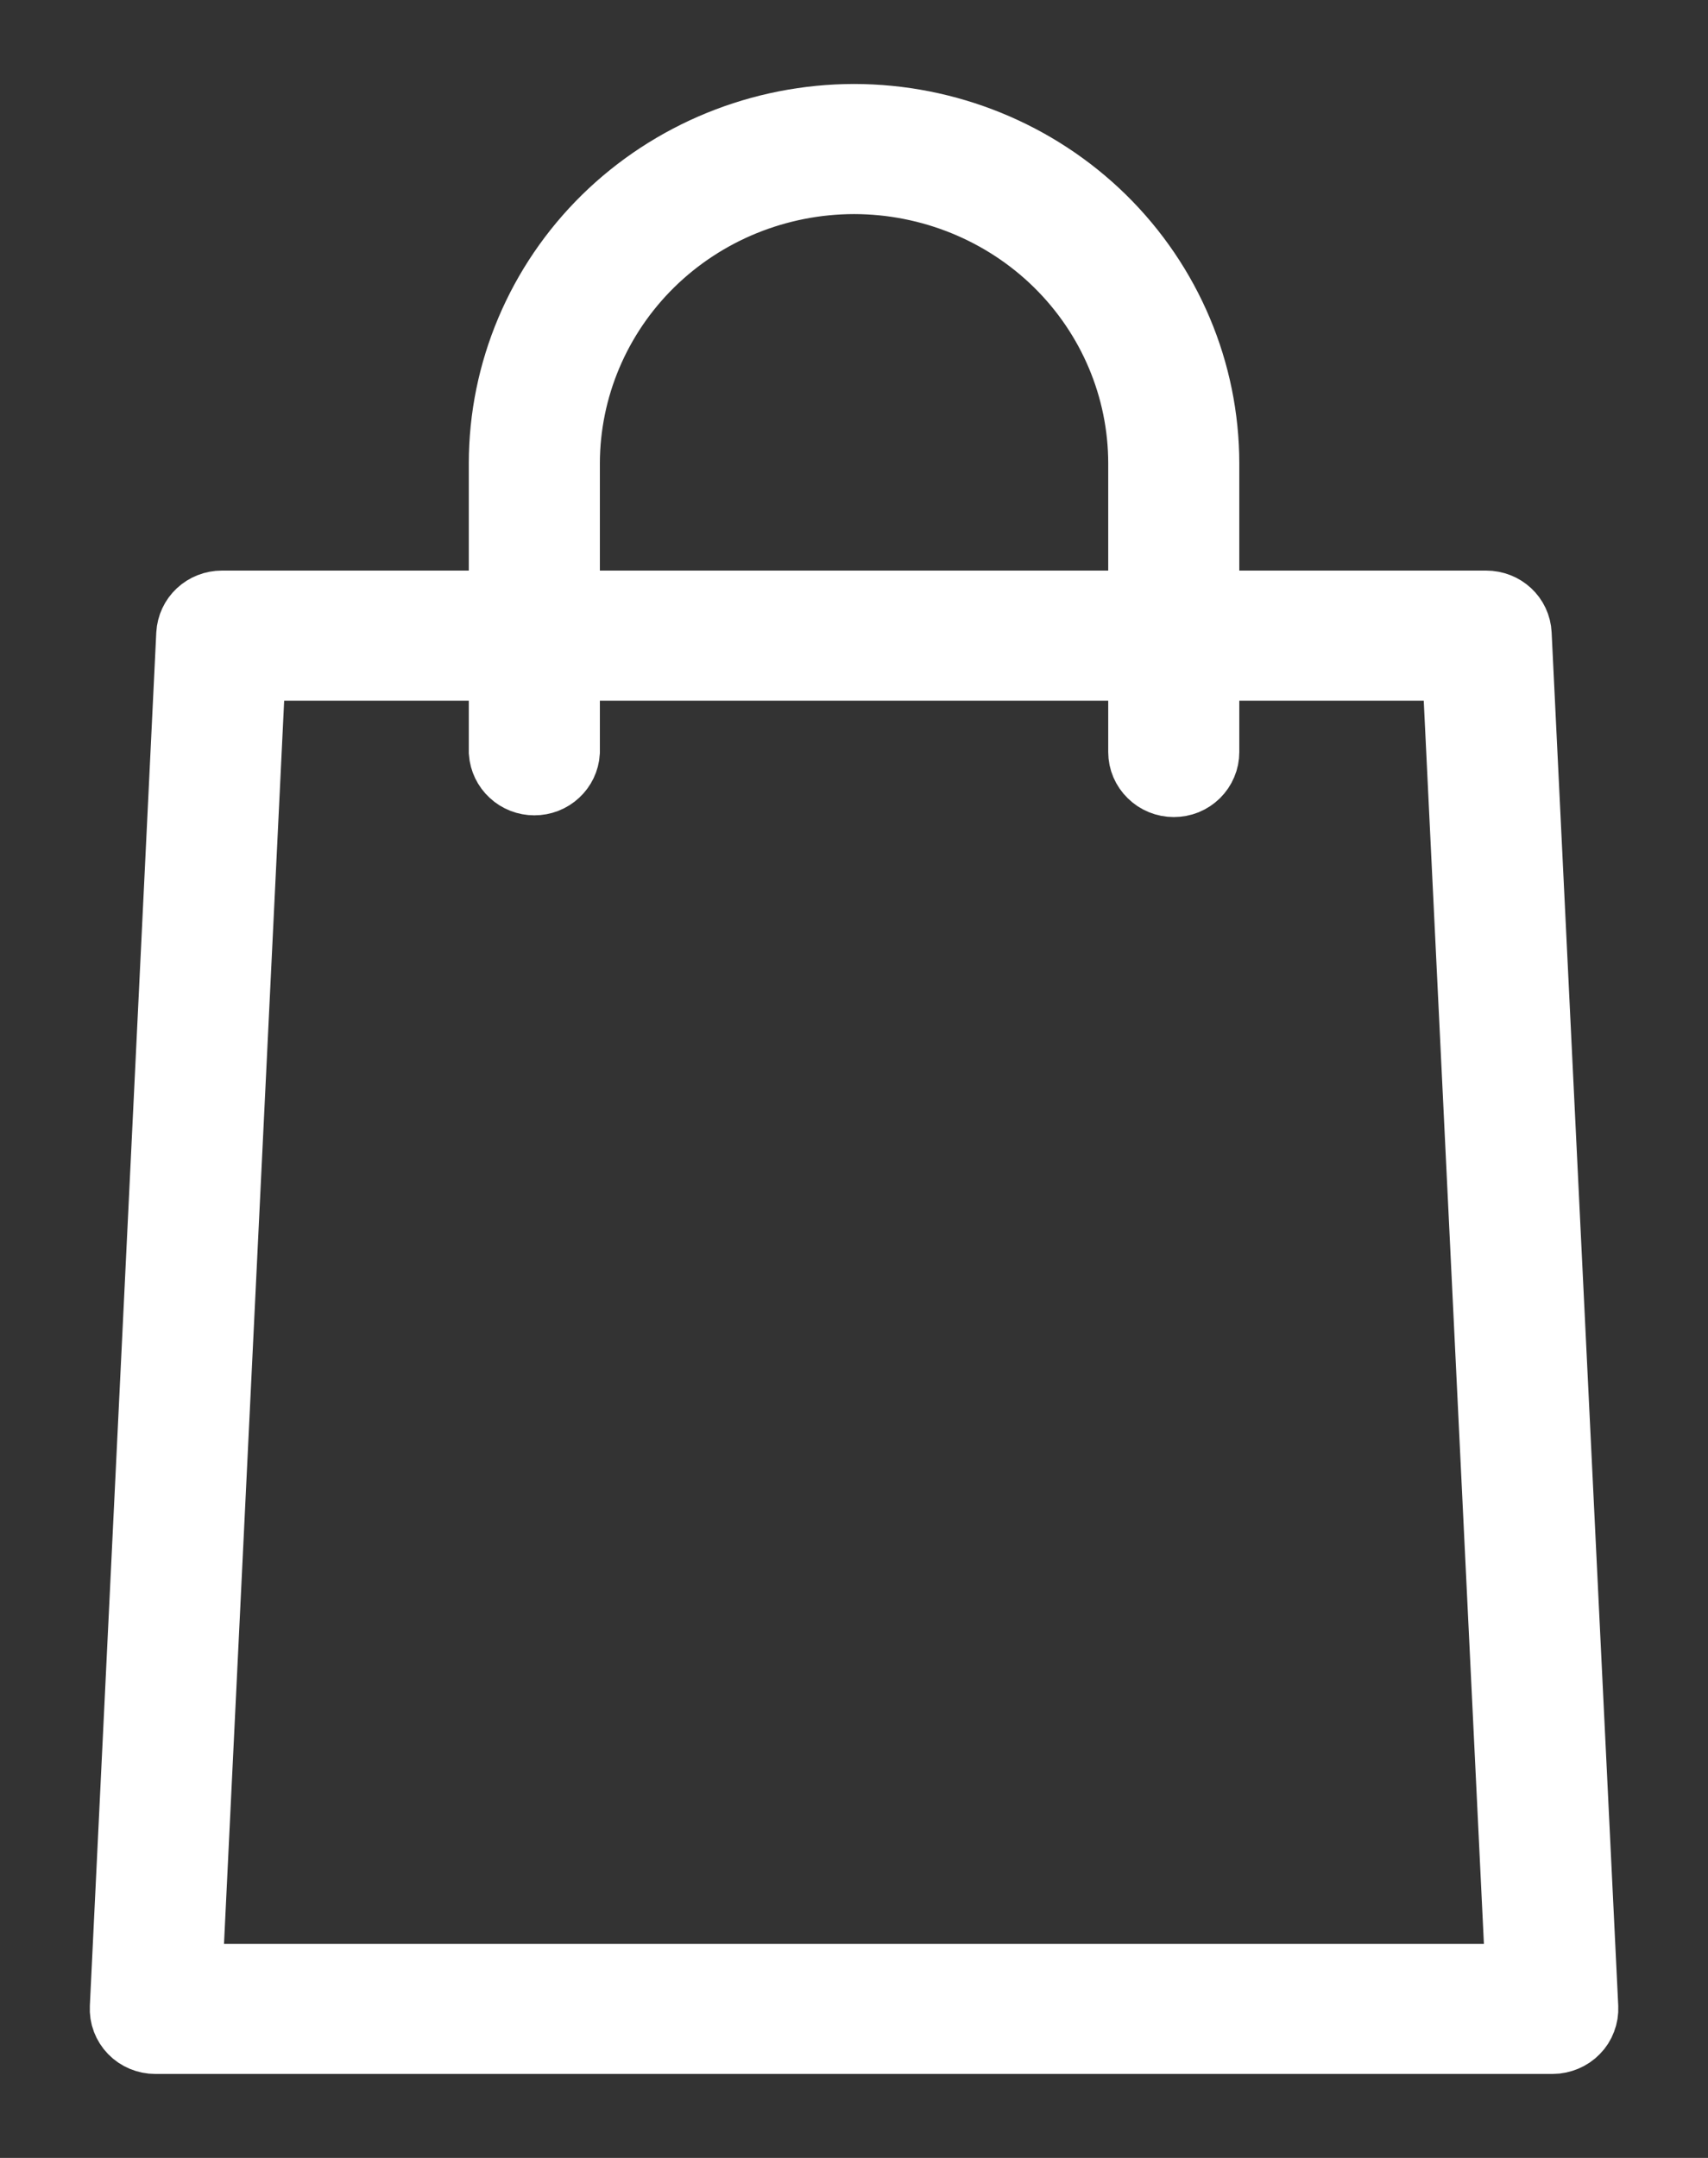 <svg width="19" height="24" viewBox="0 0 19 24" fill="none" xmlns="http://www.w3.org/2000/svg">
<rect x="0" y="0" width="19" height="24" fill="#333333" stroke="none"/>
<g clip-path="url(#clip0_150_178)">
<path d="M17.272 22.666H1.727C1.683 22.666 1.639 22.657 1.598 22.64C1.557 22.623 1.52 22.598 1.489 22.566C1.458 22.534 1.435 22.497 1.419 22.456C1.403 22.415 1.397 22.371 1.399 22.327L2.138 7.053C2.143 6.97 2.179 6.892 2.24 6.835C2.301 6.778 2.383 6.746 2.467 6.746H16.532C16.709 6.746 16.853 6.879 16.861 7.053L17.602 22.326C17.604 22.37 17.597 22.414 17.581 22.455C17.566 22.496 17.542 22.534 17.511 22.565C17.48 22.597 17.443 22.622 17.402 22.639C17.361 22.656 17.317 22.666 17.272 22.666ZM2.072 22.019H16.927L16.219 7.393H2.78L2.072 22.019Z" fill="white" stroke="white" stroke-width="0.8"/>
<path d="M13.056 8.687C12.97 8.687 12.886 8.653 12.825 8.592C12.763 8.532 12.728 8.45 12.728 8.365V5.151C12.727 4.311 12.387 3.505 11.782 2.91C11.177 2.316 10.356 1.982 9.501 1.981C8.645 1.982 7.825 2.316 7.22 2.91C6.615 3.505 6.275 4.311 6.273 5.151V8.365C6.268 8.447 6.231 8.524 6.17 8.58C6.109 8.637 6.028 8.668 5.944 8.668C5.861 8.668 5.78 8.637 5.719 8.58C5.658 8.524 5.621 8.447 5.615 8.365V5.151C5.616 4.139 6.026 3.169 6.754 2.453C7.483 1.738 8.471 1.335 9.501 1.334C10.531 1.335 11.519 1.738 12.247 2.453C12.975 3.169 13.385 4.139 13.386 5.151V8.365C13.386 8.407 13.378 8.449 13.361 8.488C13.345 8.527 13.32 8.563 13.29 8.593C13.259 8.623 13.223 8.647 13.184 8.663C13.144 8.679 13.101 8.687 13.058 8.687H13.056Z" fill="white" stroke="white" stroke-width="0.8"/>
</g>
<defs>
<clipPath id="clip0_150_178">
<rect width="19" height="24" fill="white"/>
</clipPath>
</defs>
</svg>
